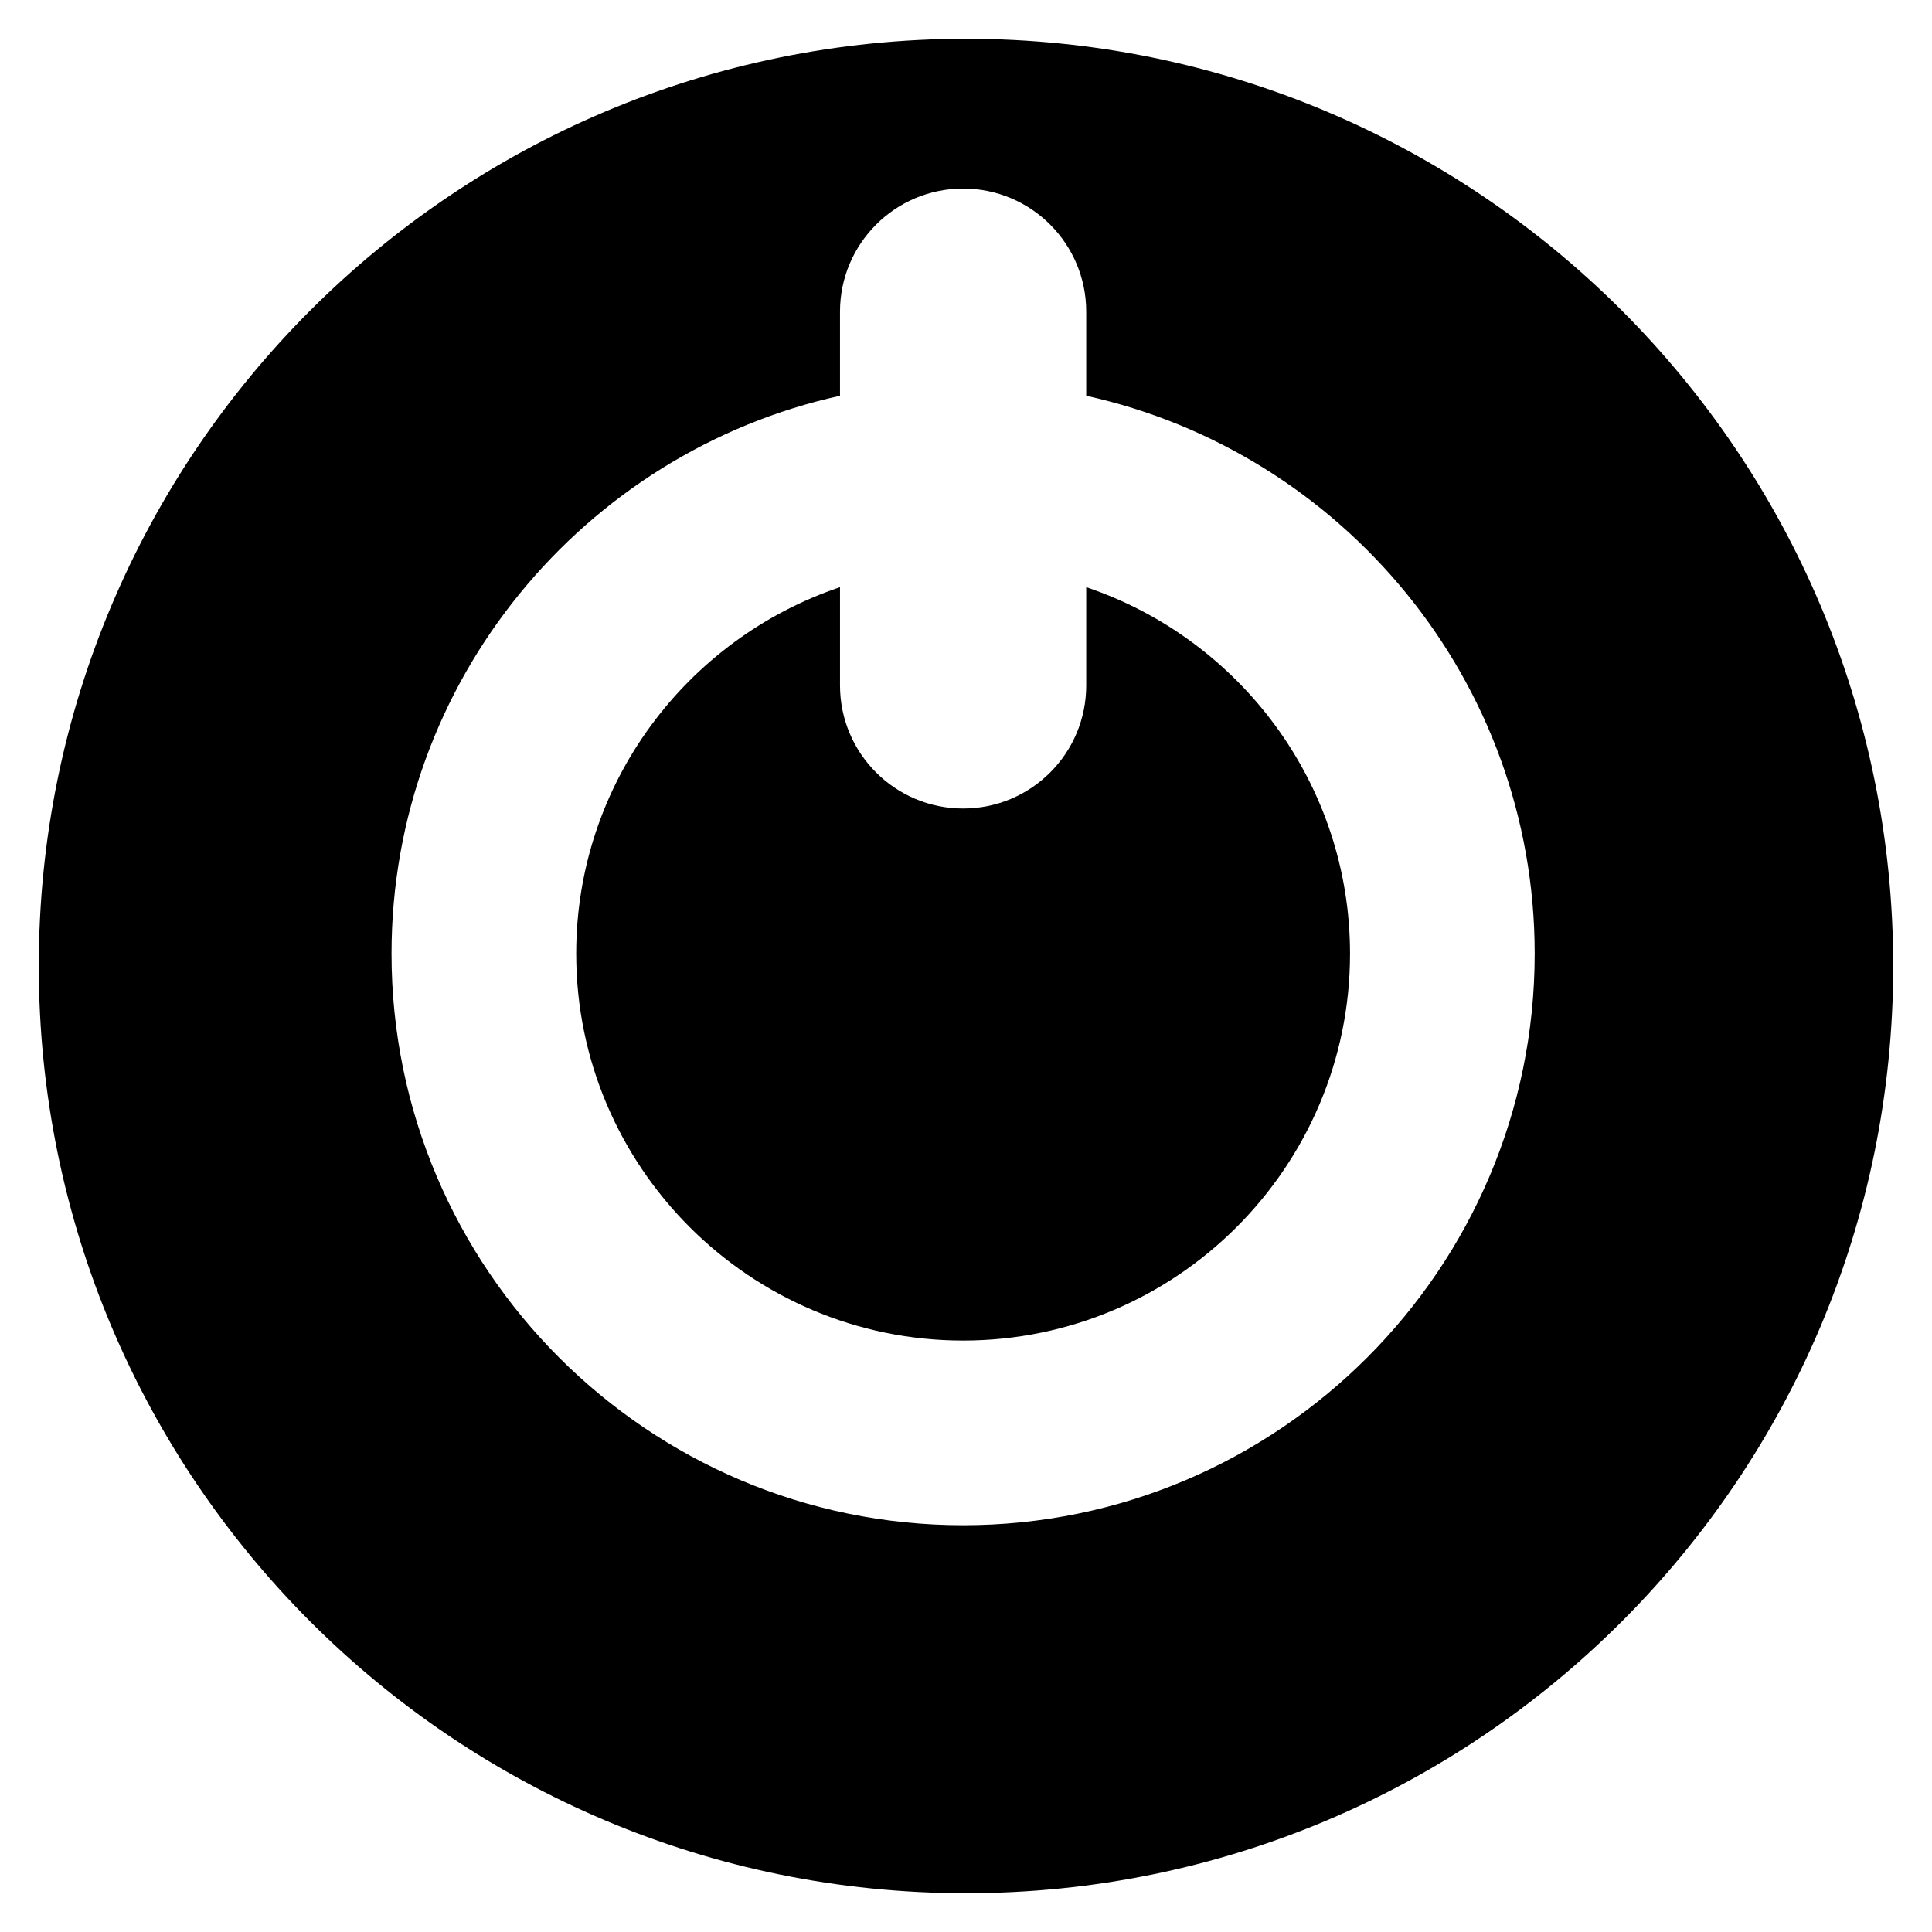 <?xml version="1.0" encoding="utf-8"?>
<!-- Generator: Adobe Illustrator 16.0.0, SVG Export Plug-In . SVG Version: 6.00 Build 0)  -->
<!DOCTYPE svg PUBLIC "-//W3C//DTD SVG 1.1//EN" "http://www.w3.org/Graphics/SVG/1.1/DTD/svg11.dtd">
<svg version="1.1" id="Layer_1" xmlns="http://www.w3.org/2000/svg" xmlns:xlink="http://www.w3.org/1999/xlink" x="0px" y="0px"
	 width="512px" height="512px" viewBox="0 0 512 512" enable-background="new 0 0 512 512" xml:space="preserve">
<g>
	<path d="M287.86,155.604v26.038c0,18.019-14.589,32.626-32.625,32.626c-18,0-32.626-14.607-32.626-32.626v-26.038
		c-40.561,13.667-69.909,51.997-69.909,97.123c0,56.539,46.013,102.535,102.535,102.535c56.557,0,102.535-45.996,102.535-102.535
		C357.77,207.601,328.439,169.271,287.86,155.604z"/>
	<path d="M256.002,10.276C120.283,10.276,10.278,120.299,10.278,256c0,135.72,110.005,245.724,245.724,245.724
		c135.702,0,245.72-110.004,245.72-245.724C501.722,120.299,391.704,10.276,256.002,10.276z M255.235,404.202
		c-83.509,0-151.475-67.957-151.475-151.476c0-72.313,50.981-132.867,118.849-147.843V82.599c0-18.019,14.625-32.63,32.626-32.63
		c18.037,0,32.625,14.611,32.625,32.63v22.285c67.887,14.976,118.85,75.529,118.85,147.843
		C406.71,336.245,338.762,404.202,255.235,404.202z"/>
</g>
</svg>
